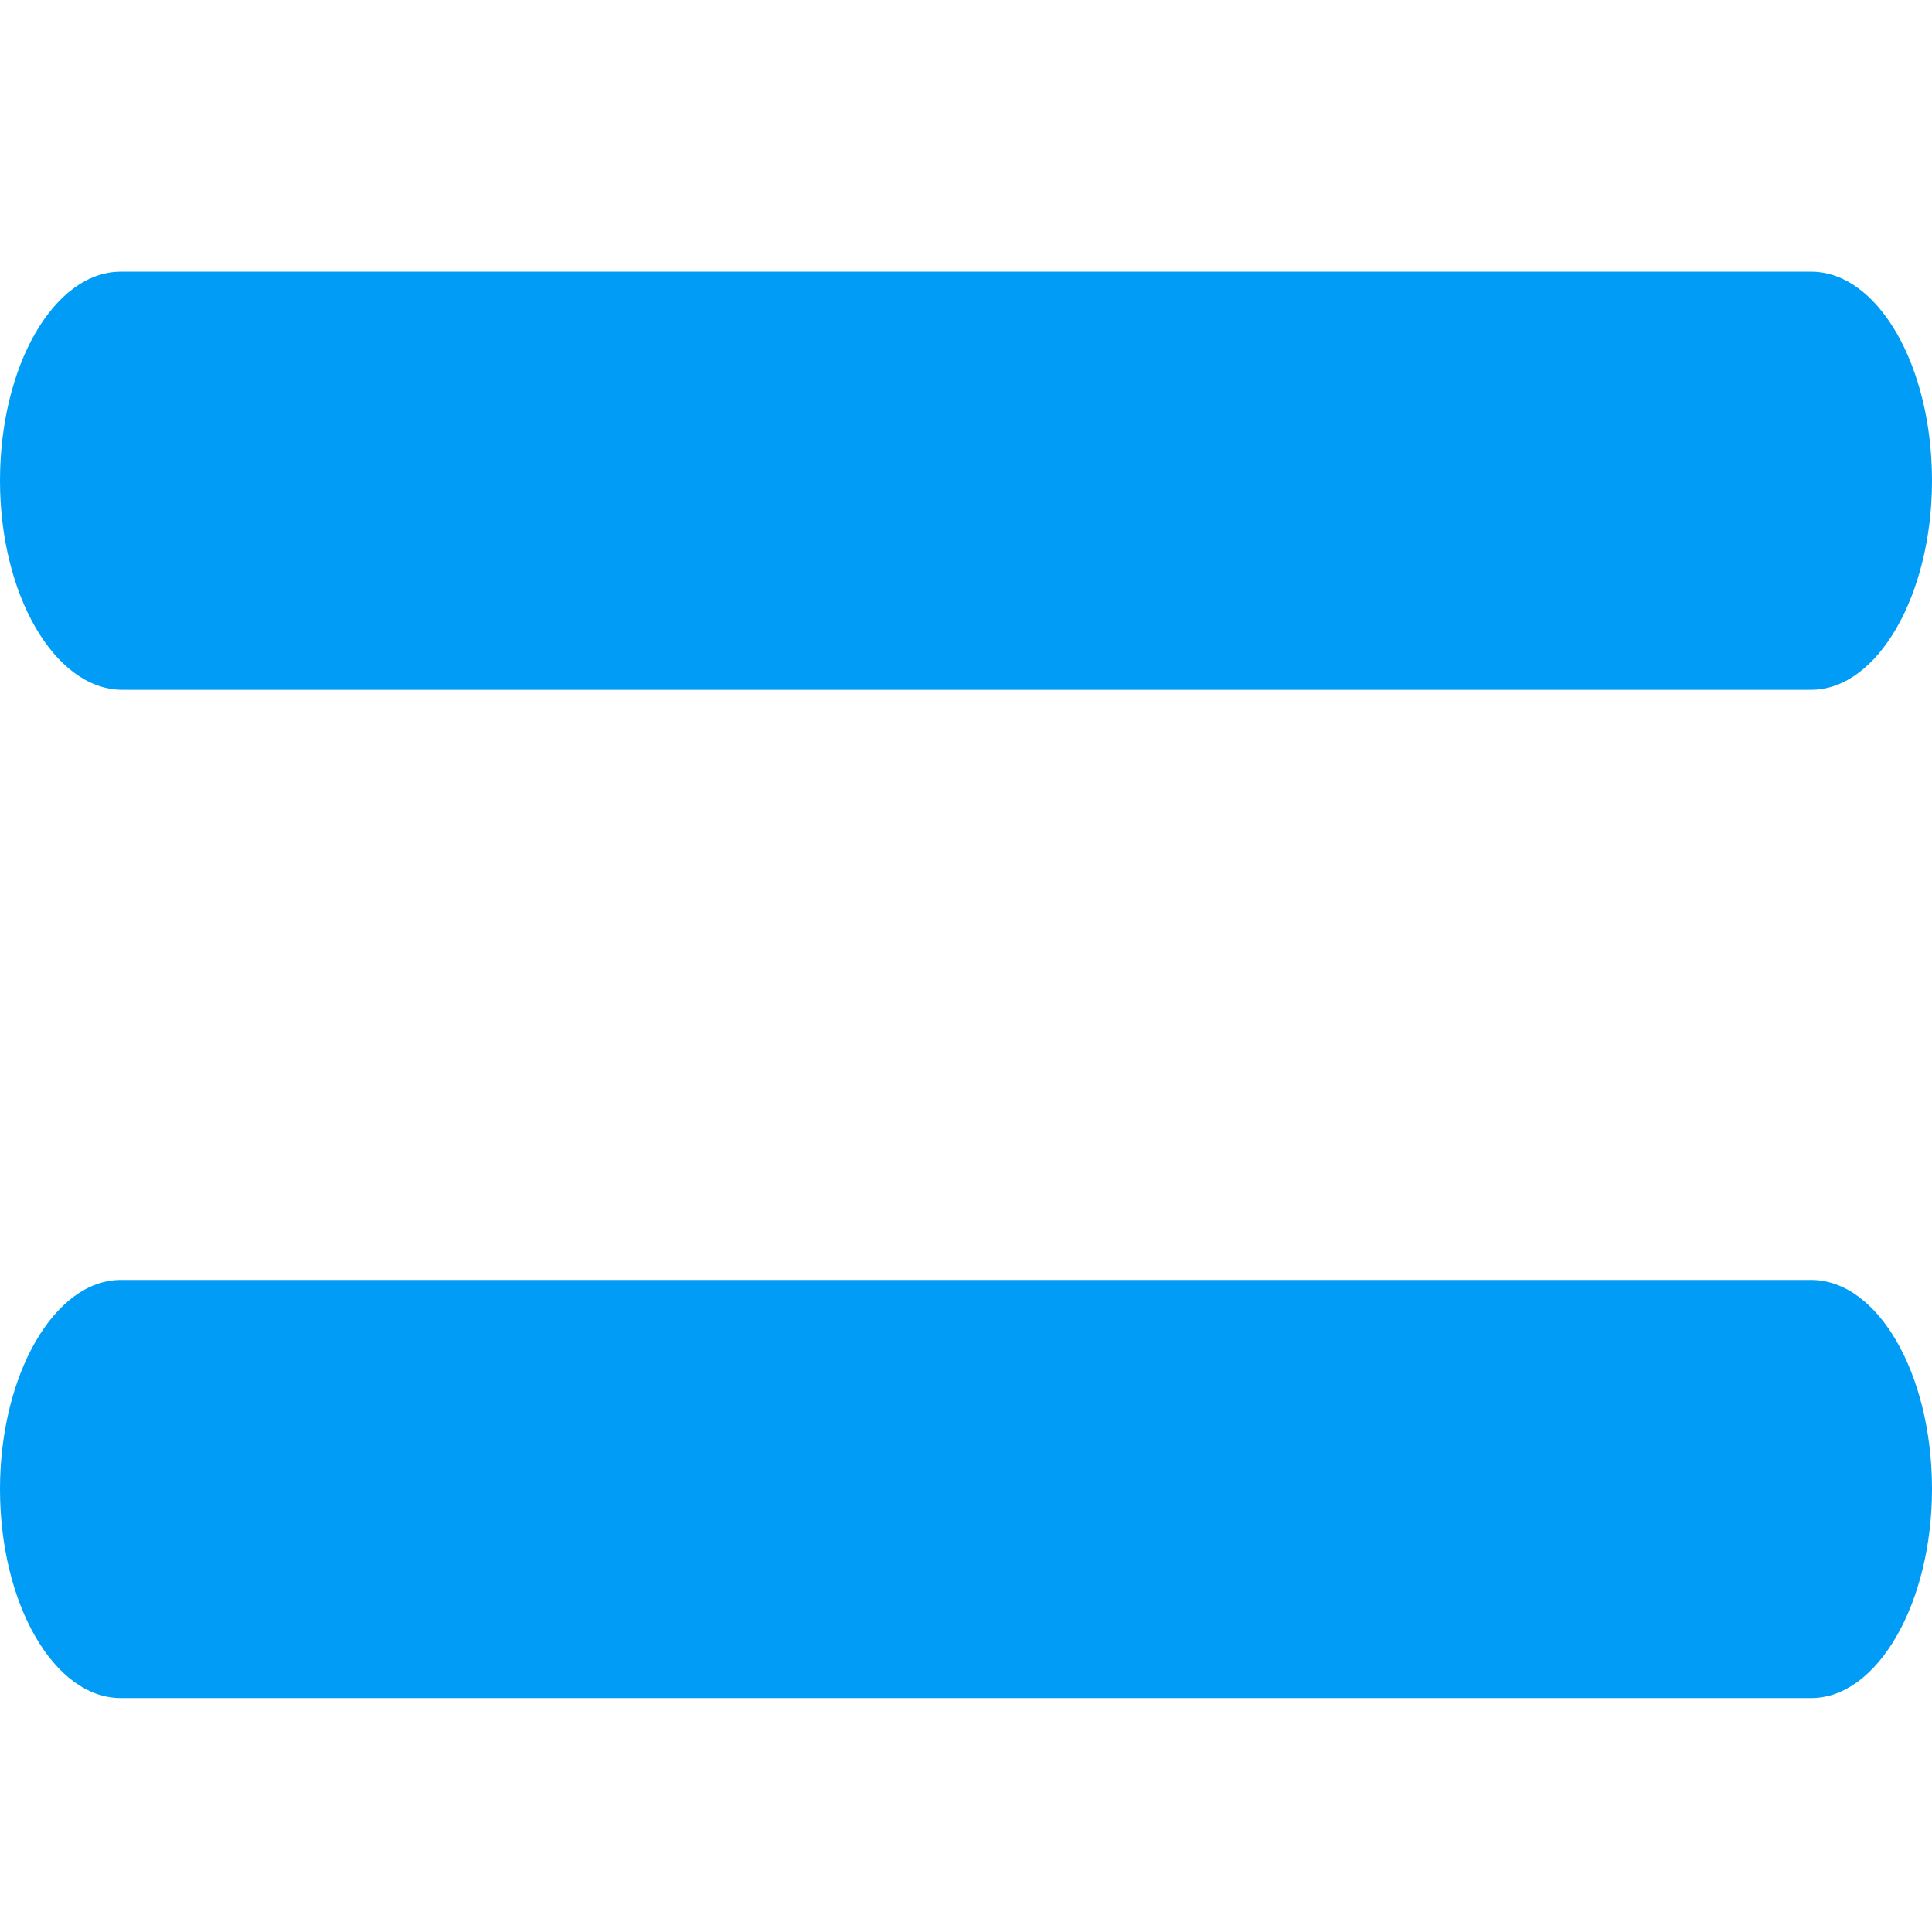 <?xml version="1.0" encoding="utf-8"?>
<!-- Generator: Adobe Illustrator 22.0.1, SVG Export Plug-In . SVG Version: 6.00 Build 0)  -->
<svg version="1.1" id="Layer_1" xmlns="http://www.w3.org/2000/svg" xmlns:xlink="http://www.w3.org/1999/xlink" x="0px" y="0px"
	 viewBox="0 0 256 256" style="enable-background:new 0 0 256 256;" xml:space="preserve">
<style type="text/css">
	.st0{fill:#009CF6;}
</style>
<title>icon-list</title>
<desc>Created with Sketch.</desc>
<path id="Rectangle-3" class="st0" d="M16,36h224c8.8,0,16,12.4,16,27.7l0,0c0,15.1-7.2,27.7-16,27.7H16C7.2,91.2,0,78.8,0,63.7l0,0
	C0,48.4,7.2,36,16,36z"/>
<path id="Rectangle-3_1_" class="st0" d="M16,169.6h224c8.8,0,16,12.4,16,27.7l0,0c0,15.1-7.2,27.7-16,27.7H16
	c-8.8,0-16-12.4-16-27.7l0,0C0,182.2,7.2,169.6,16,169.6z"/>
</svg>
